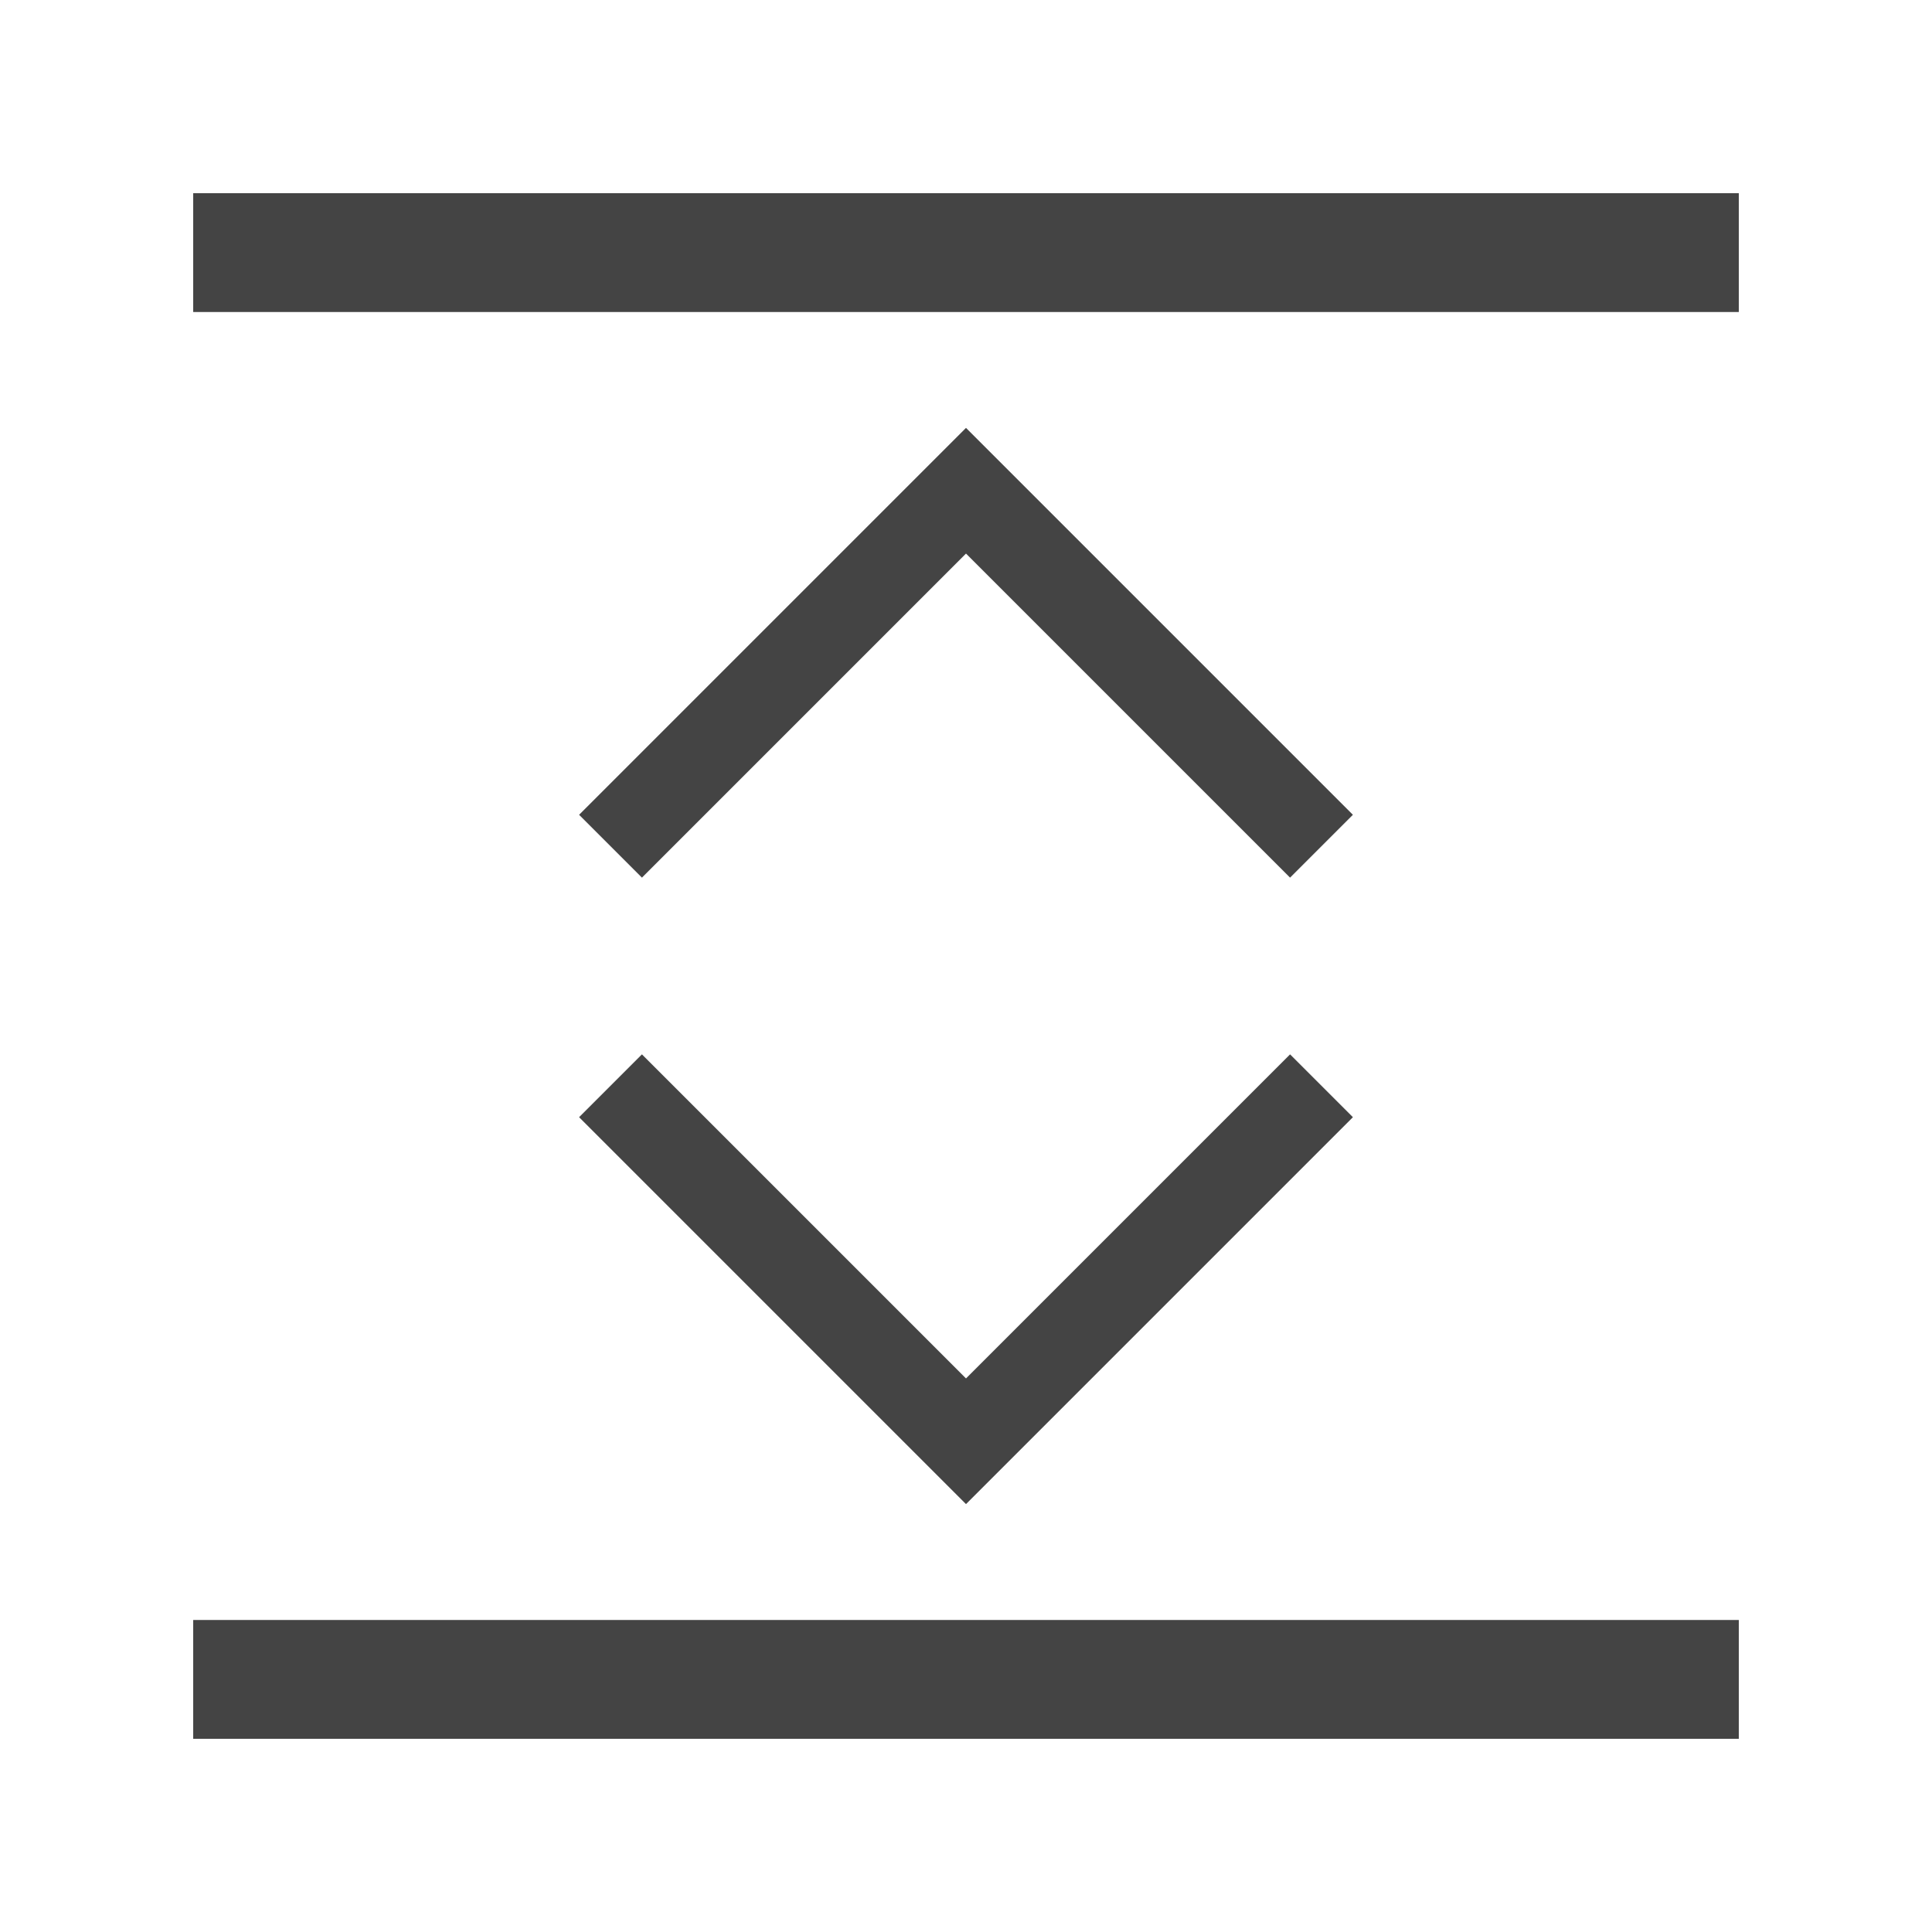 <?xml version="1.0" encoding="UTF-8"?><svg id="Ebene_1" xmlns="http://www.w3.org/2000/svg" width="20" height="20" viewBox="0 0 20 20"><rect x="2" y="16.77" width="16" height="1.23" style="fill:#444;"/><rect x="2" y="2" width="16" height="1.23" style="fill:#444;"/><polyline points="13.68 8.76 10 5.08 6.32 8.76" style="fill:none; stroke:#444; stroke-width:.92px;"/><polyline points="6.32 11.24 10 14.92 13.68 11.24" style="fill:none; stroke:#444; stroke-width:.92px;"/></svg>